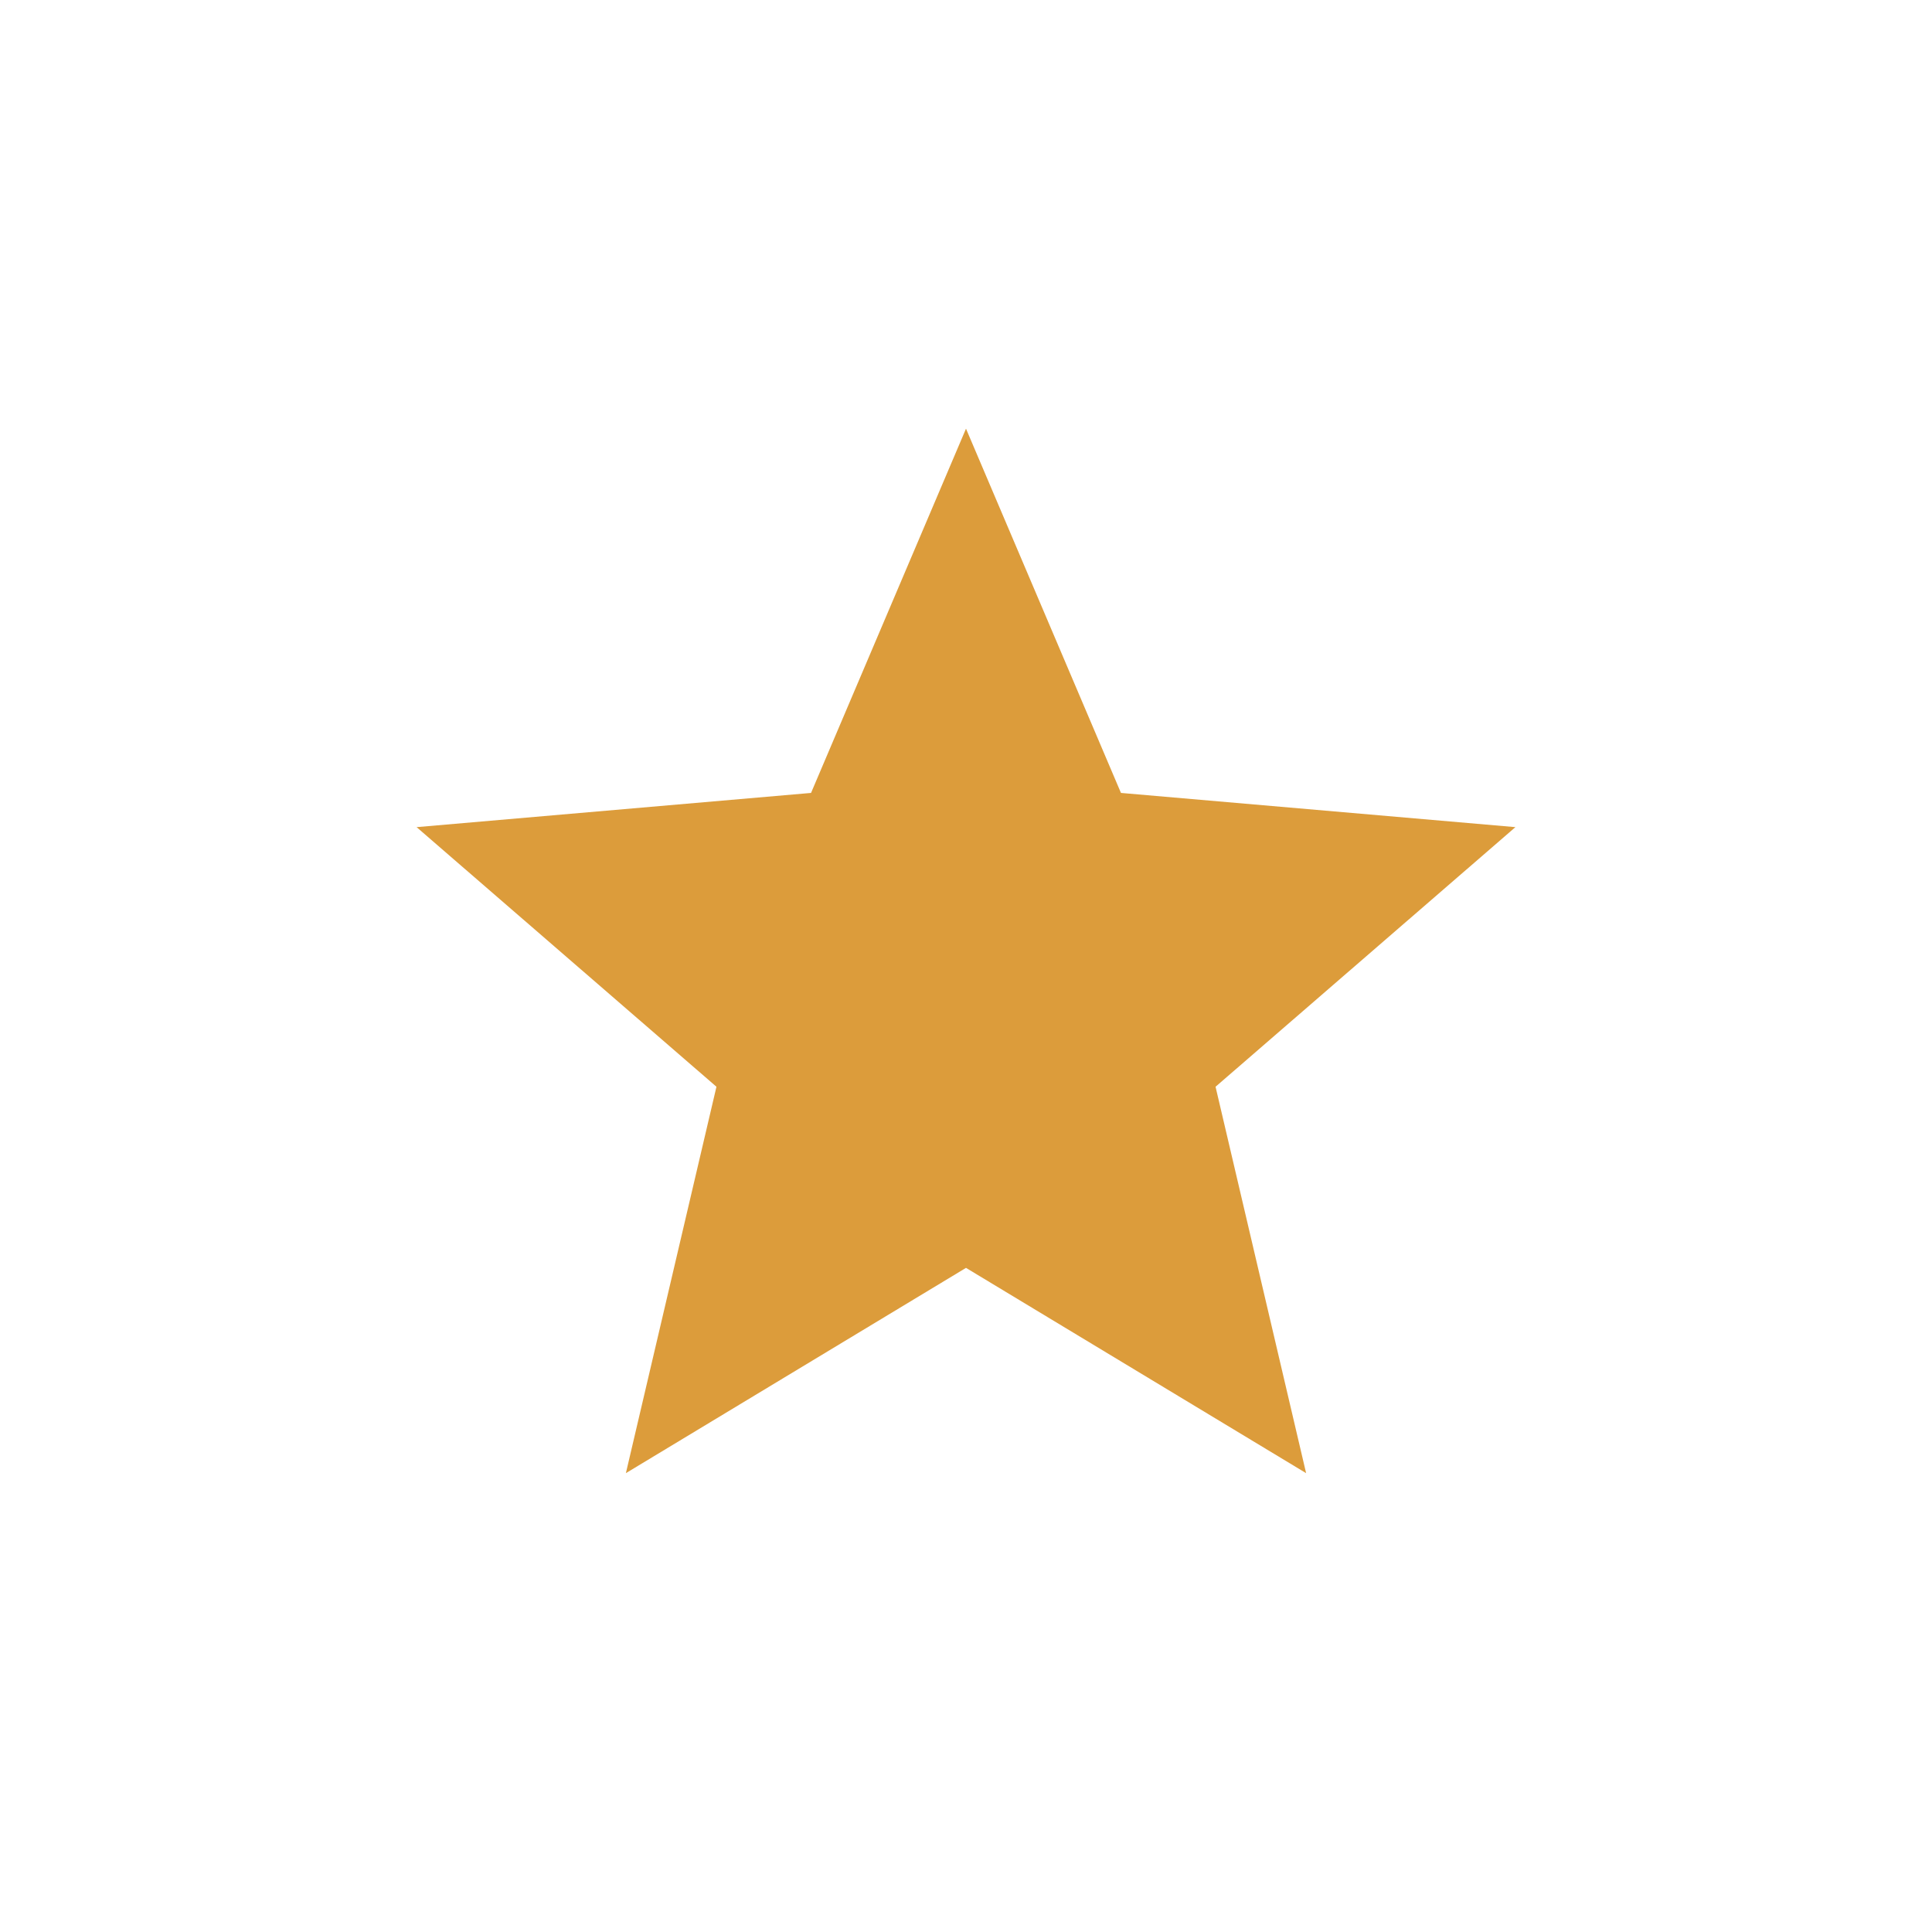 <svg width="24" height="24" viewBox="0 0 24 24" fill="none" xmlns="http://www.w3.org/2000/svg">
<mask id="mask0_293_311" style="mask-type:alpha" maskUnits="userSpaceOnUse" x="0" y="0" width="24" height="24">
<rect width="24" height="24" fill="#D9D9D9"/>
</mask>
<g mask="url(#mask0_293_311)">
<path d="M7.775 18.3L8.9 13.5L5.175 10.275L10.075 9.85L12 5.325L13.925 9.85L18.825 10.275L15.1 13.5L16.225 18.3L12 15.75L7.775 18.3Z" fill="#DC9C3B"/>
</g>
</svg>
